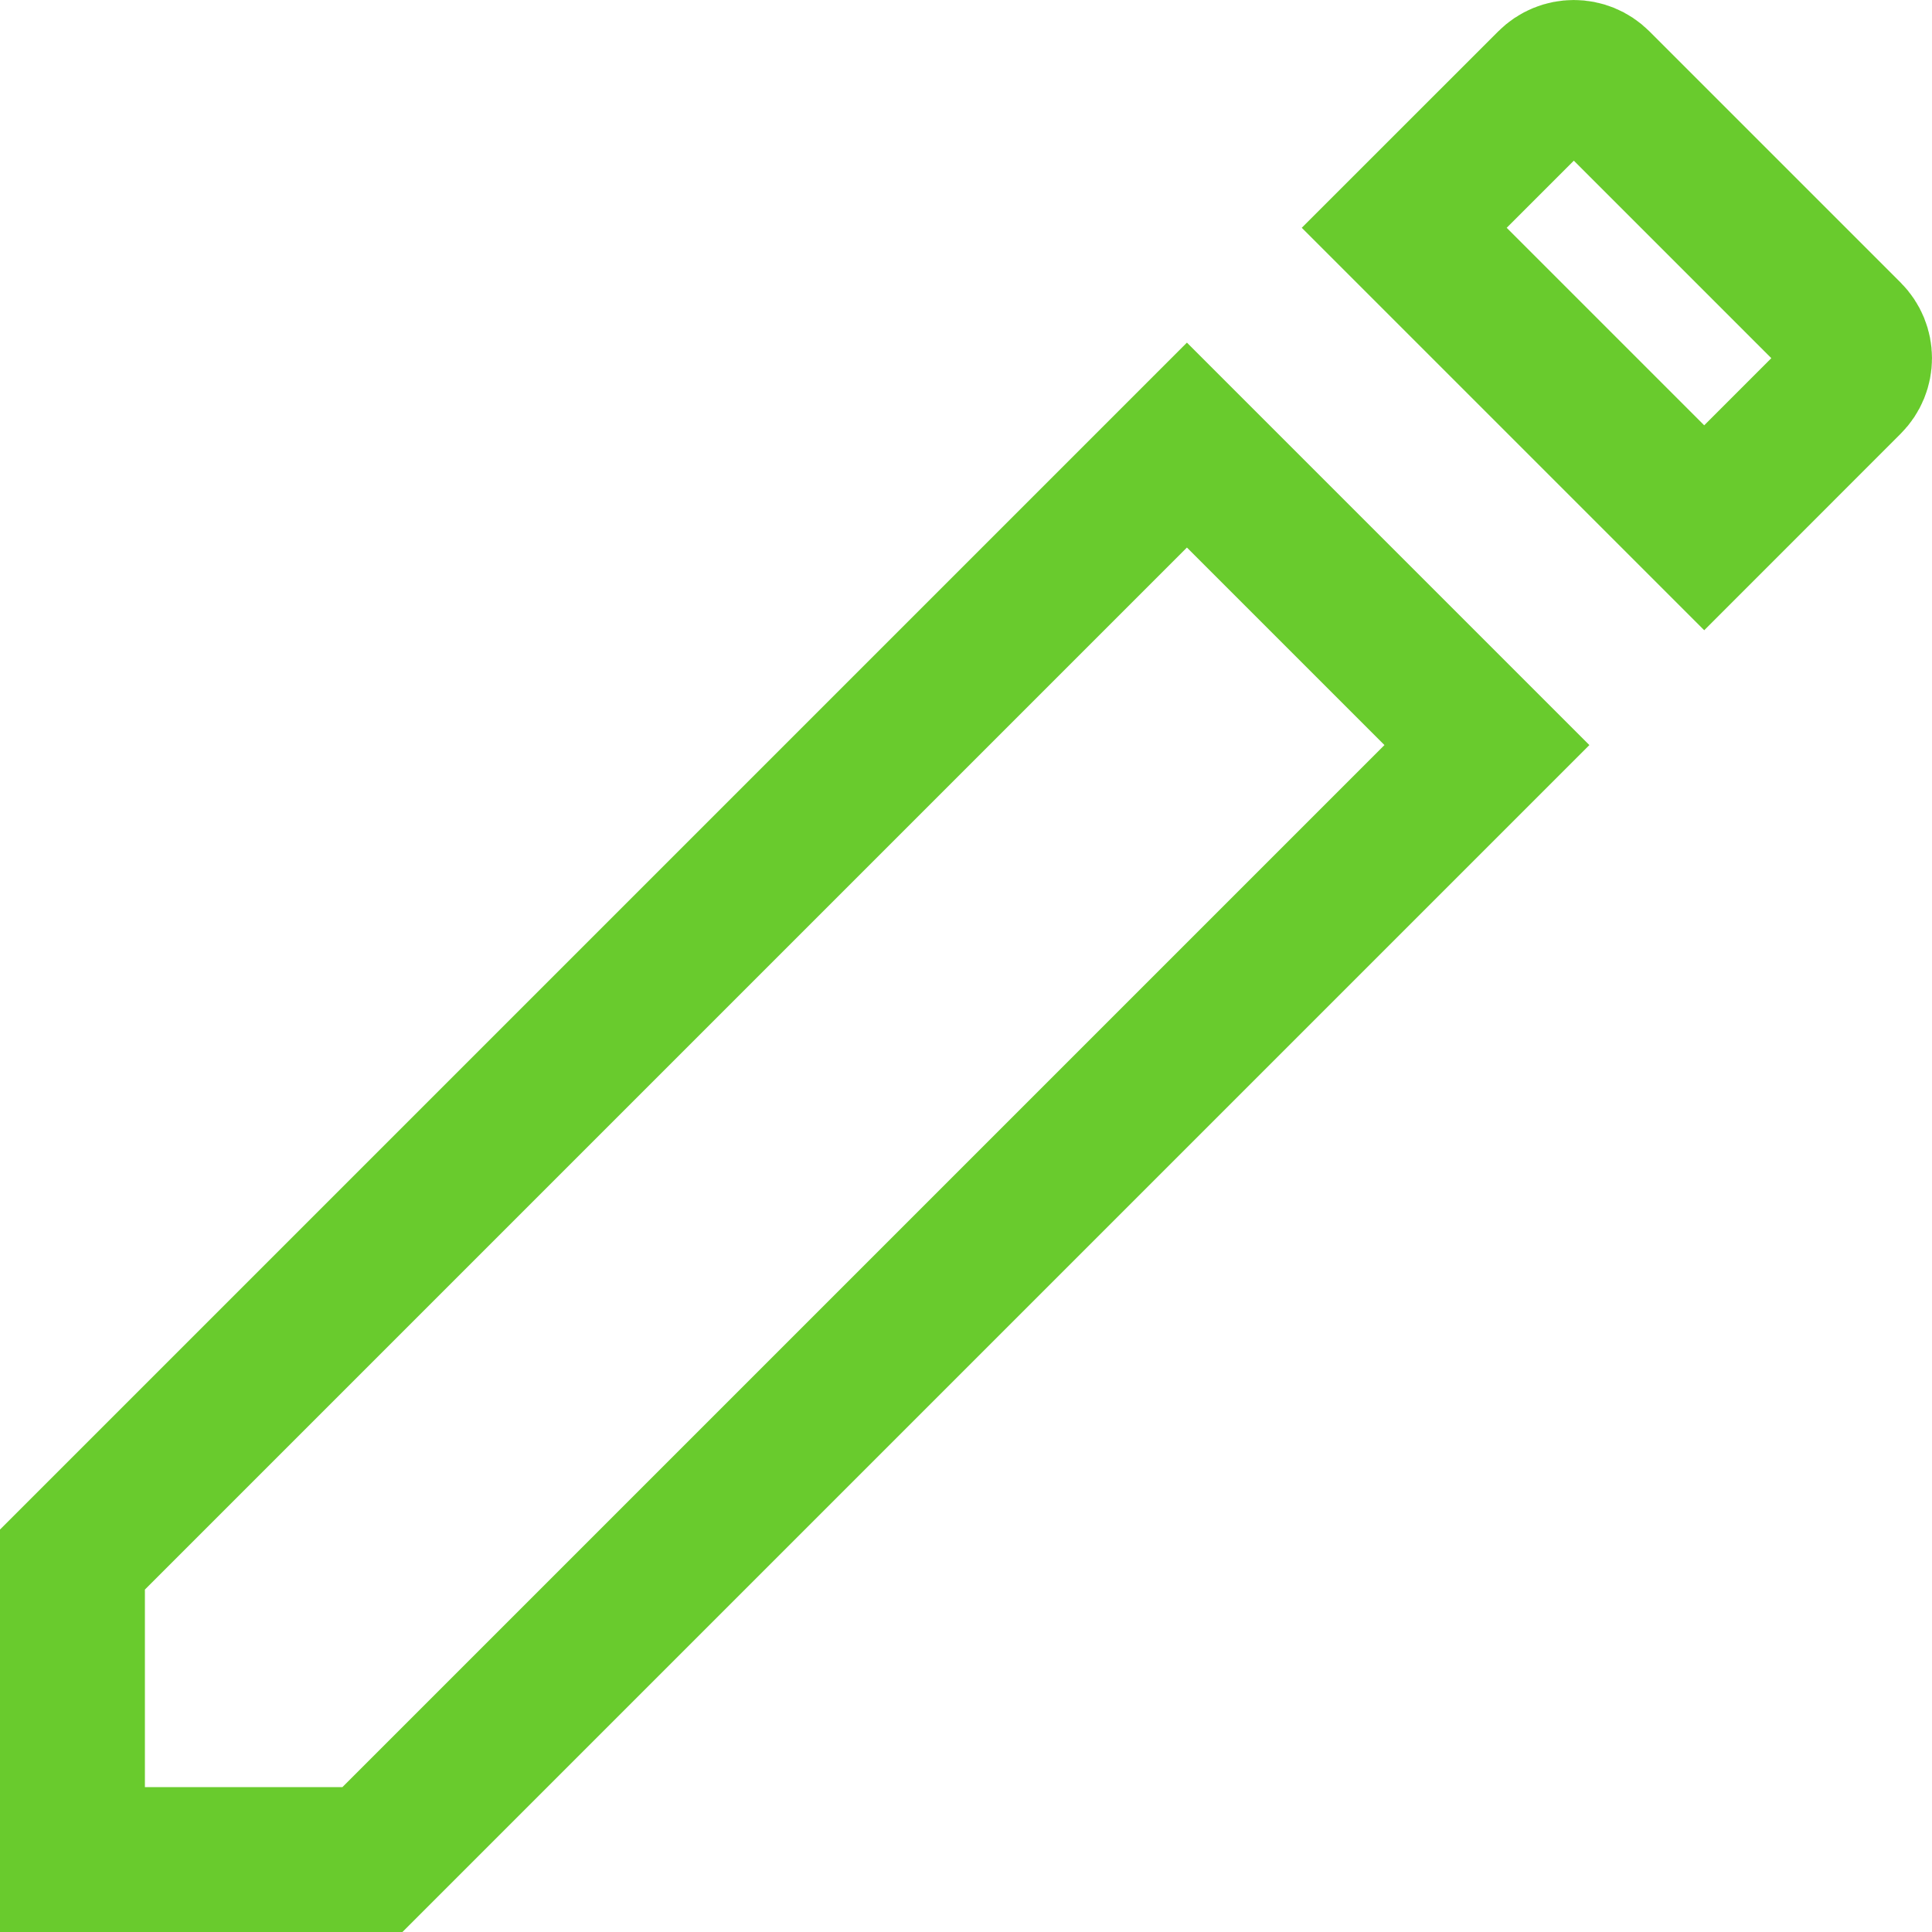 <svg width="40" height="40" viewBox="0 0 40 40" fill="none" xmlns="http://www.w3.org/2000/svg">
<path d="M1.5 38.5V32.289L24.574 9.215L30.785 15.426L7.711 38.5H1.5ZM24.221 8.861L24.222 8.862L24.221 8.861ZM31.139 15.072L31.138 15.073L31.139 15.072ZM38.289 6.91C38.57 7.191 38.57 7.641 38.289 7.921L35.284 10.927L29.073 4.716L32.079 1.711C32.359 1.43 32.809 1.43 33.09 1.711L38.289 6.91Z" stroke="#69CB2D" stroke-width="3"/>
</svg>
